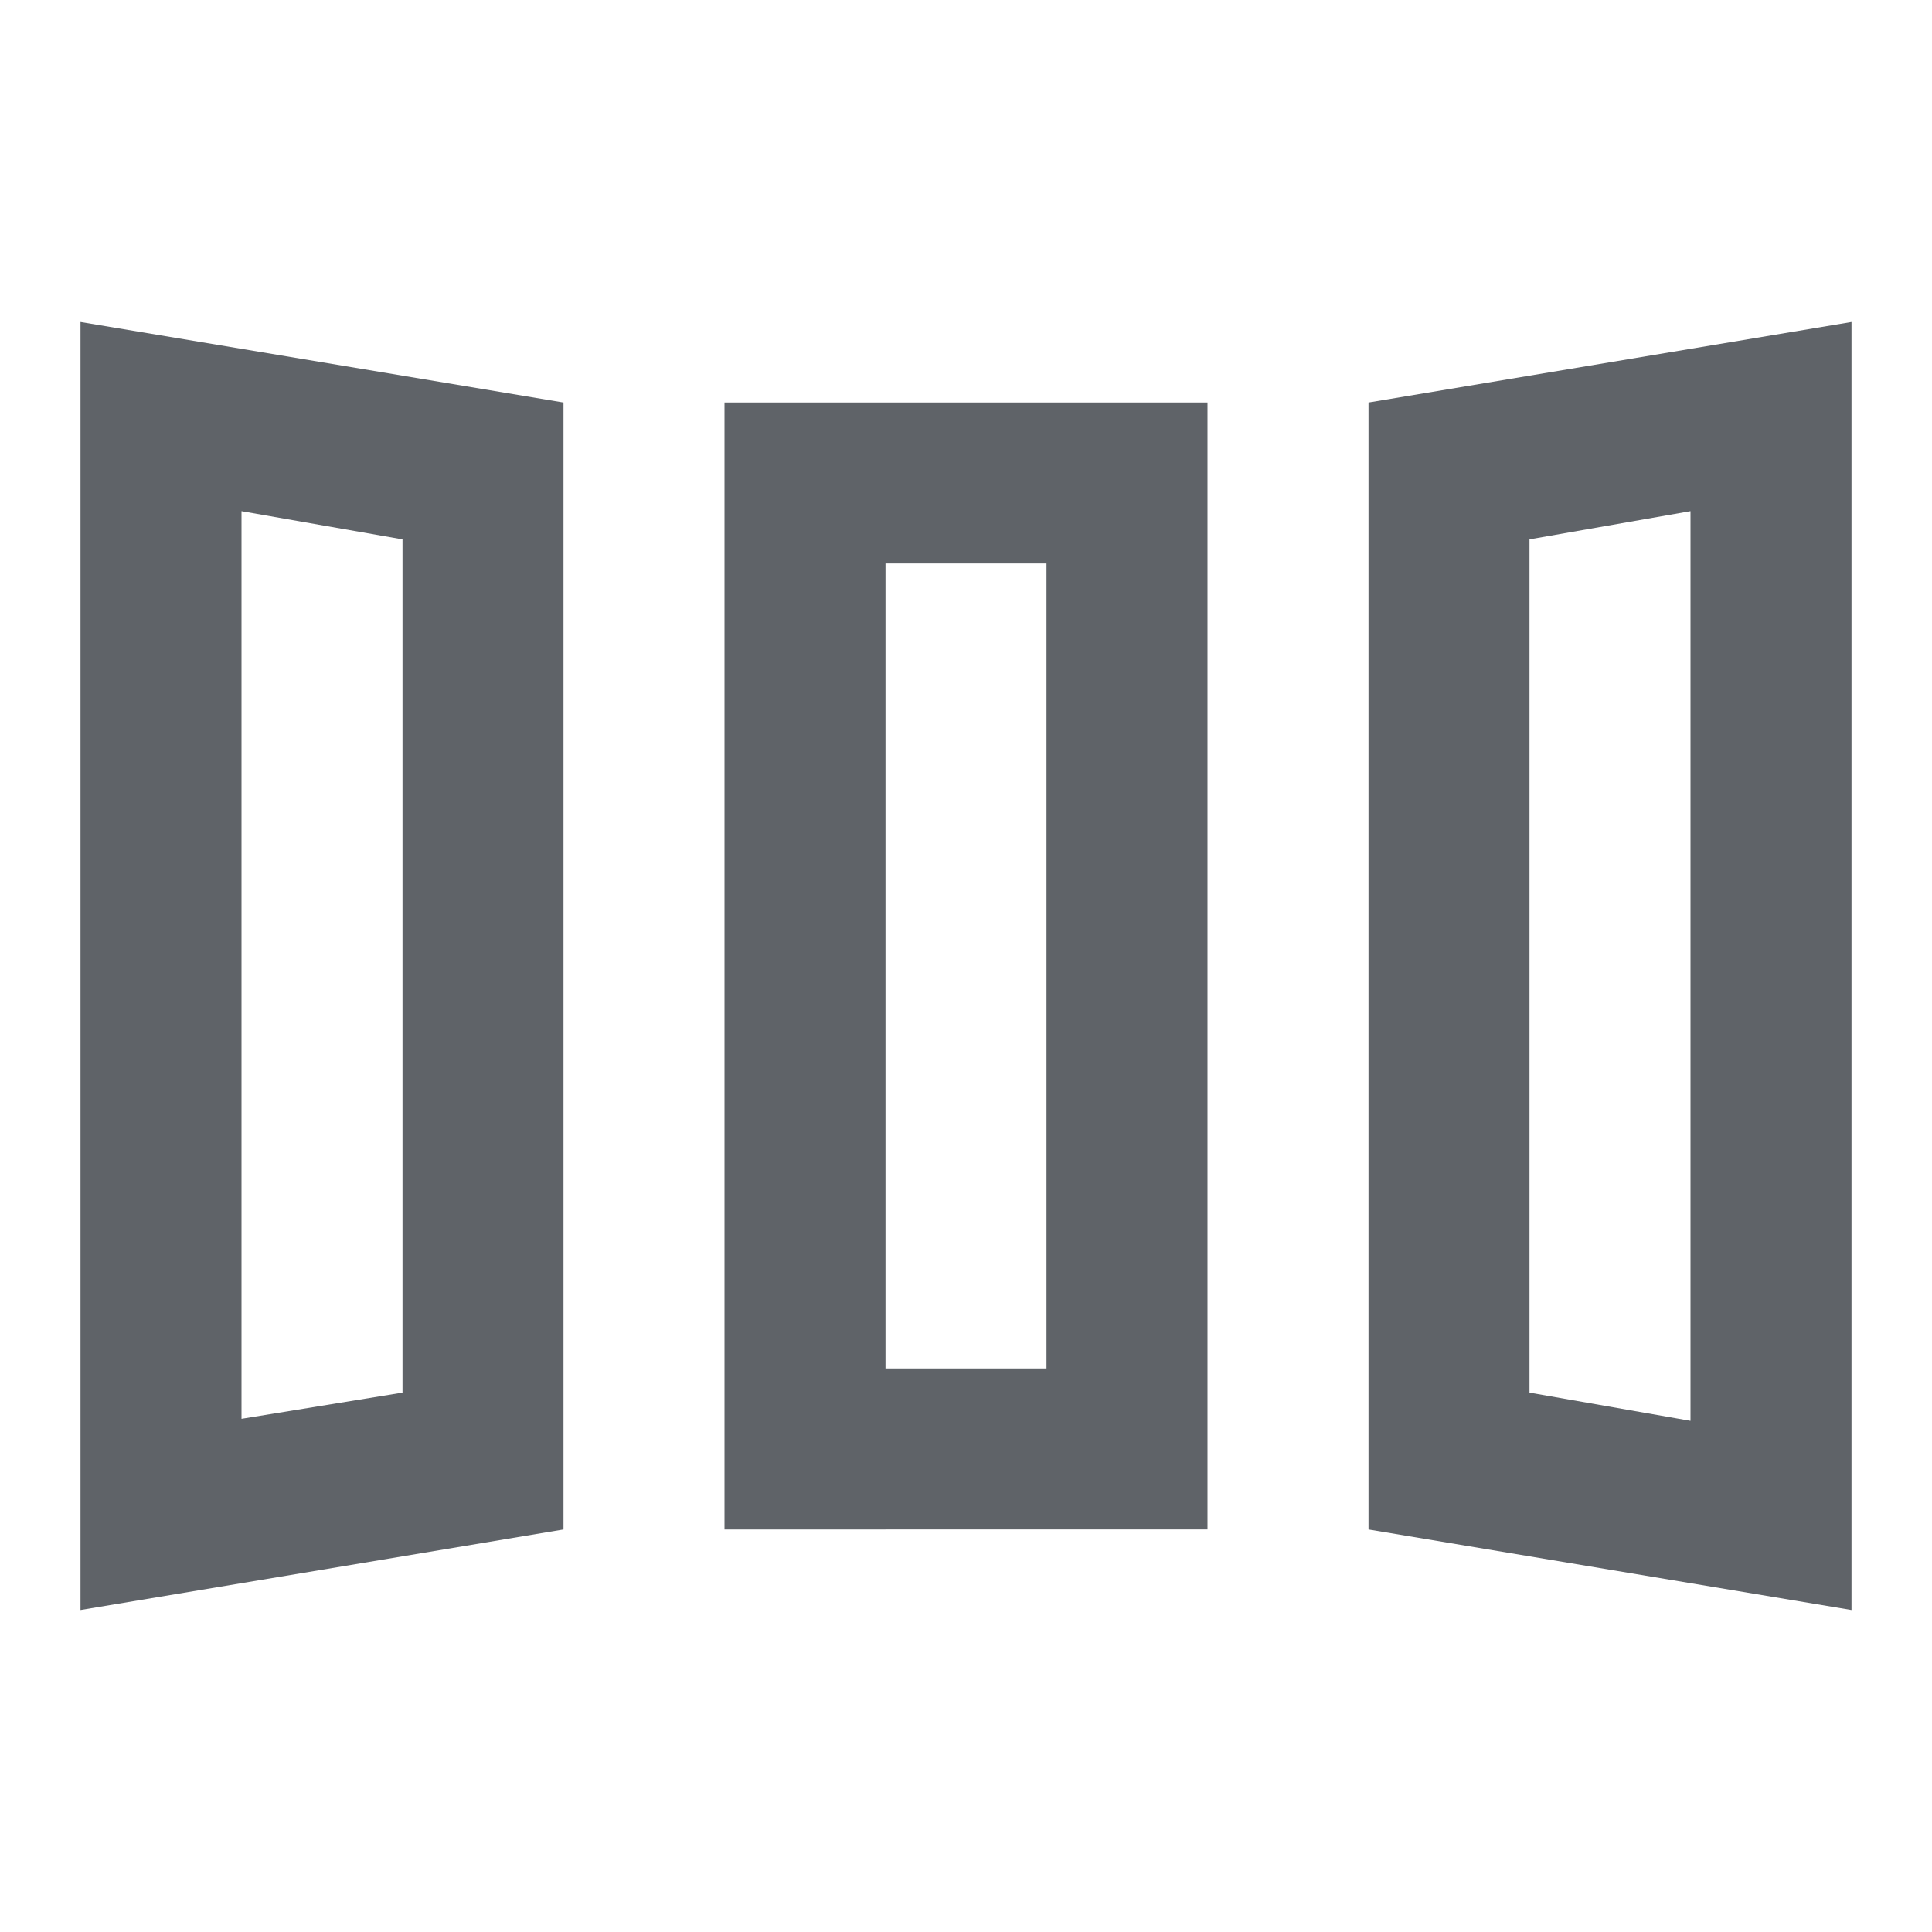 <svg xmlns="http://www.w3.org/2000/svg" height="24px" viewBox="0 -960 960 960" width="24px" fill="#5f6368"><path d="M40-160v-640l240 40v560L40-160Zm320-40v-560h240v560H360Zm560 40-240-40v-560l240-40v640Zm-800-95 80-13v-424l-80-14v451Zm320-25h80v-400h-80v400Zm400 26v-452l-80 14v424l80 14Zm-720-1 80-13-80 13Zm320-25h80-80Zm400 26-80-14 80 14Z"/></svg>